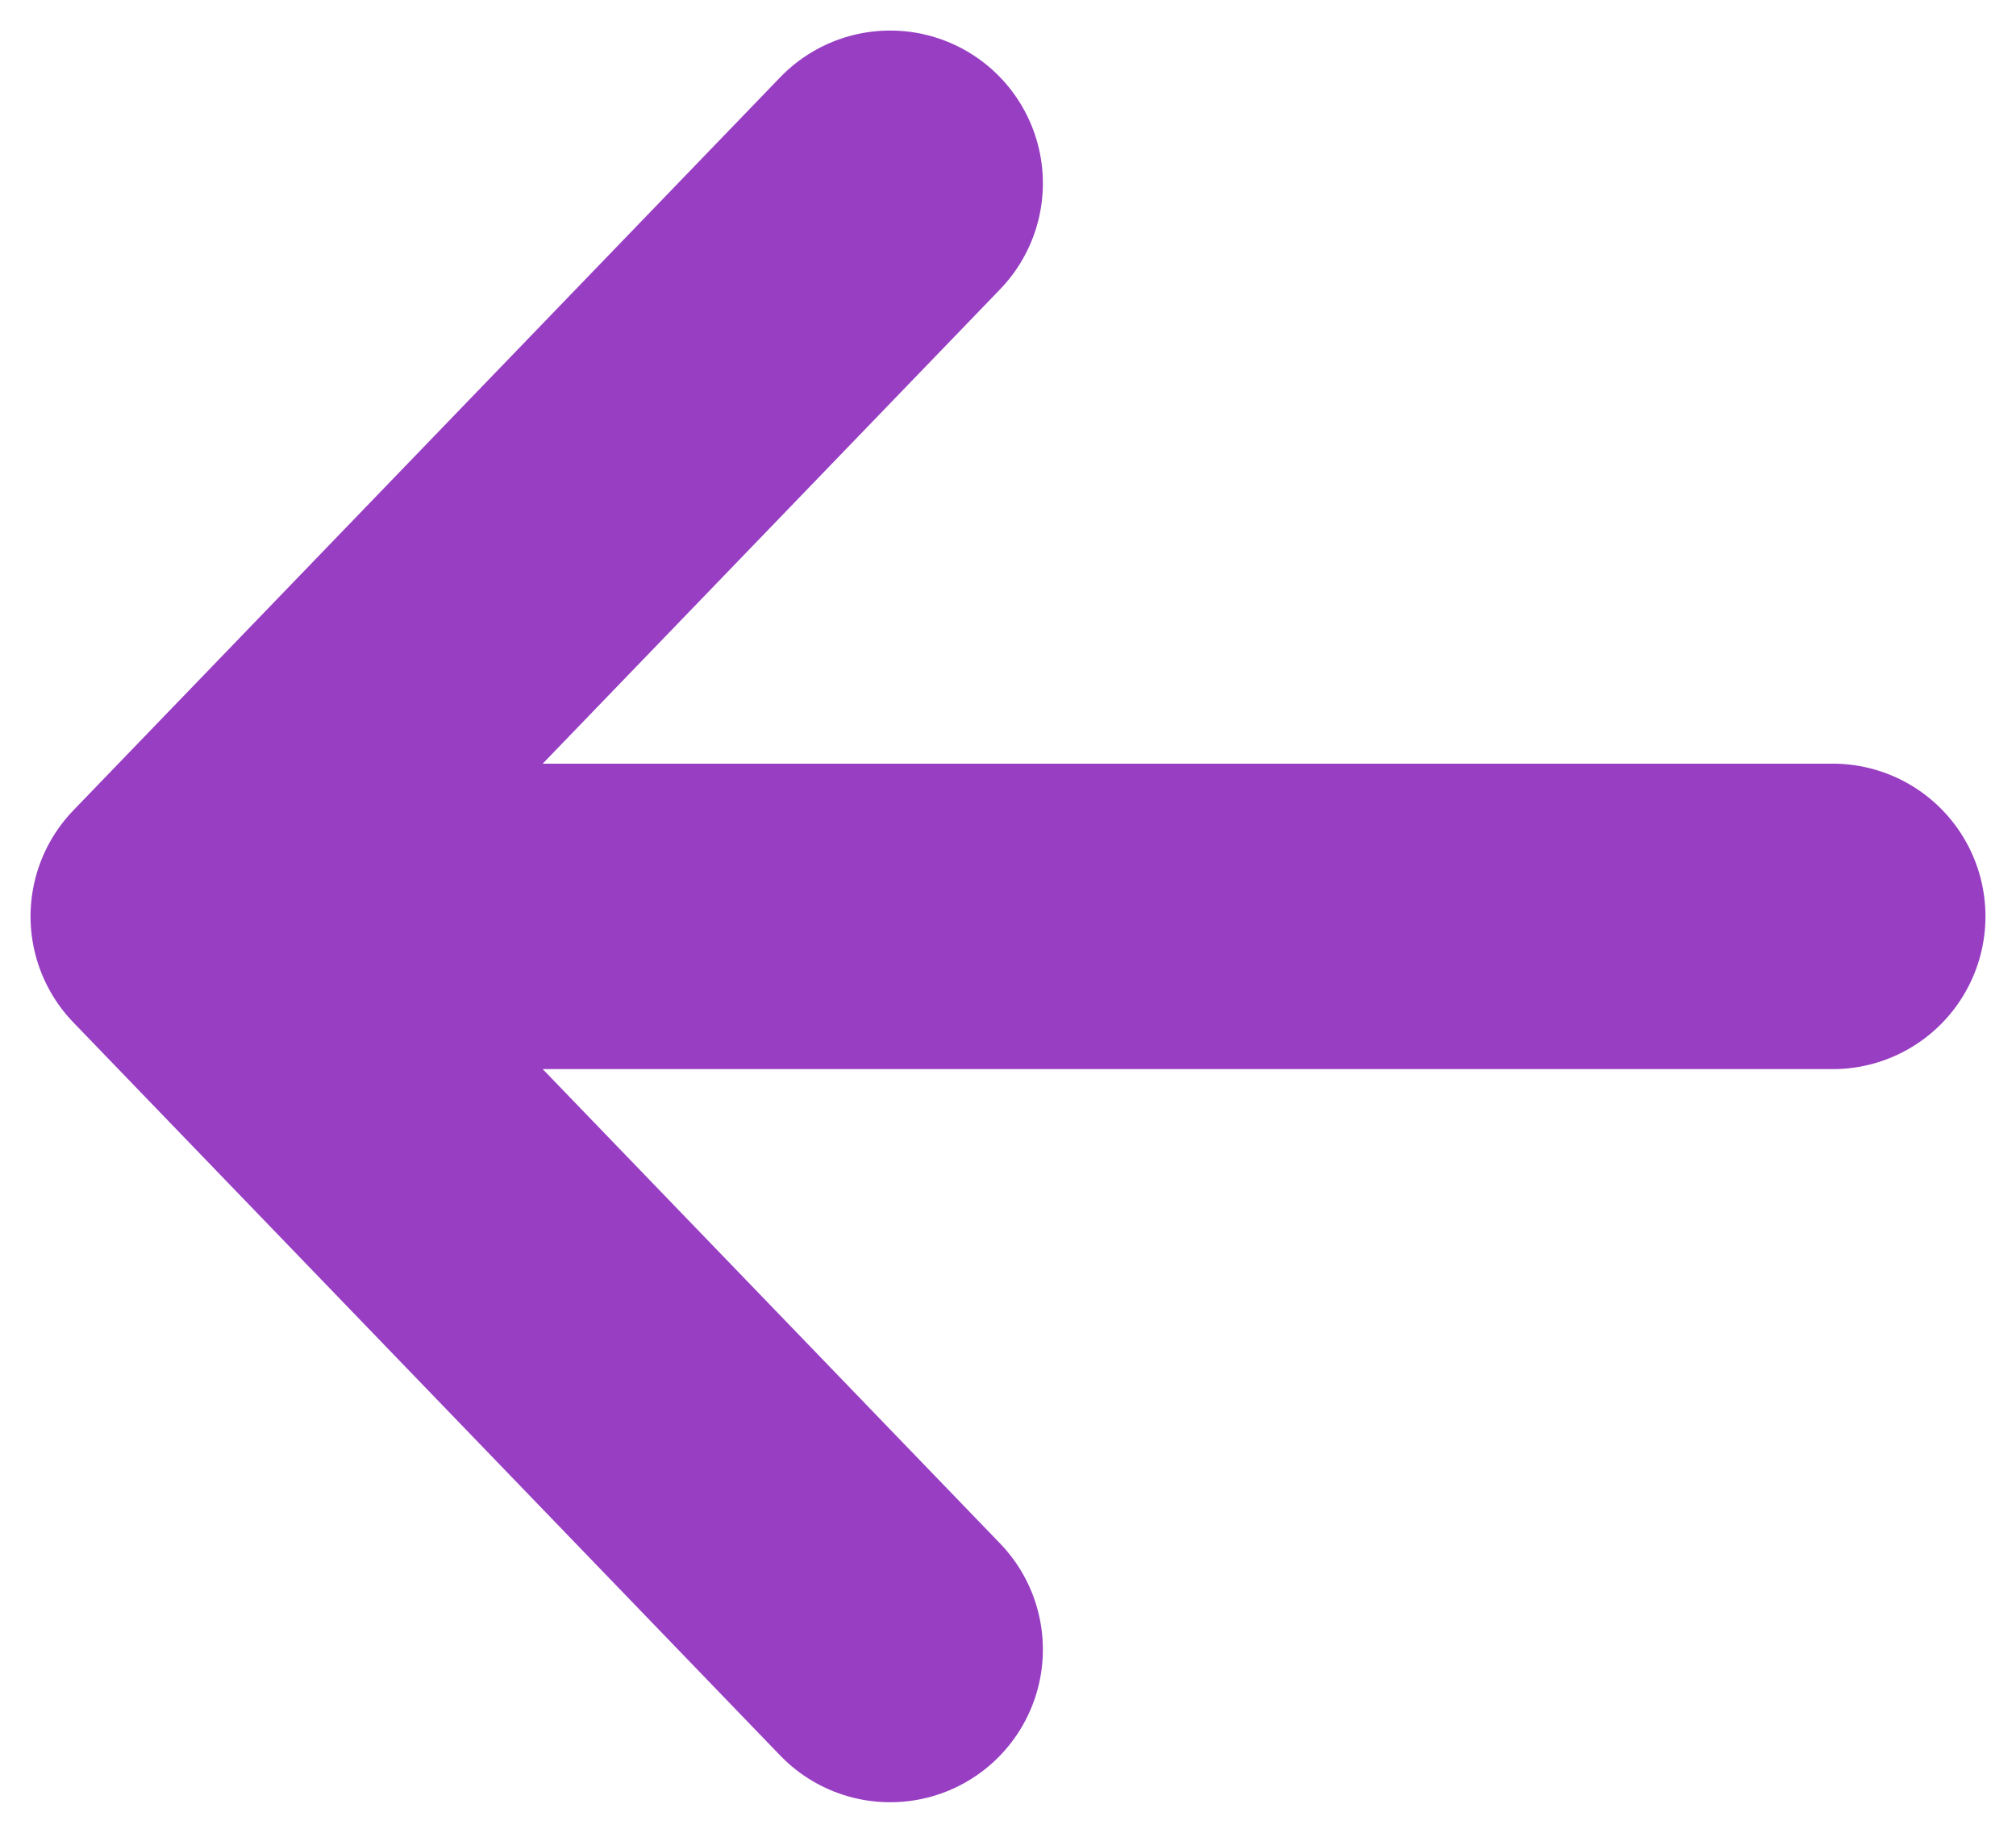 <svg width="33" height="30" viewBox="0 0 33 30" fill="none" xmlns="http://www.w3.org/2000/svg">
<path d="M14.571 3L3 15M3 15L14.571 27M3 15H30" stroke="#983EC3" stroke-width="5" stroke-linecap="round" stroke-linejoin="round"/>
</svg>
